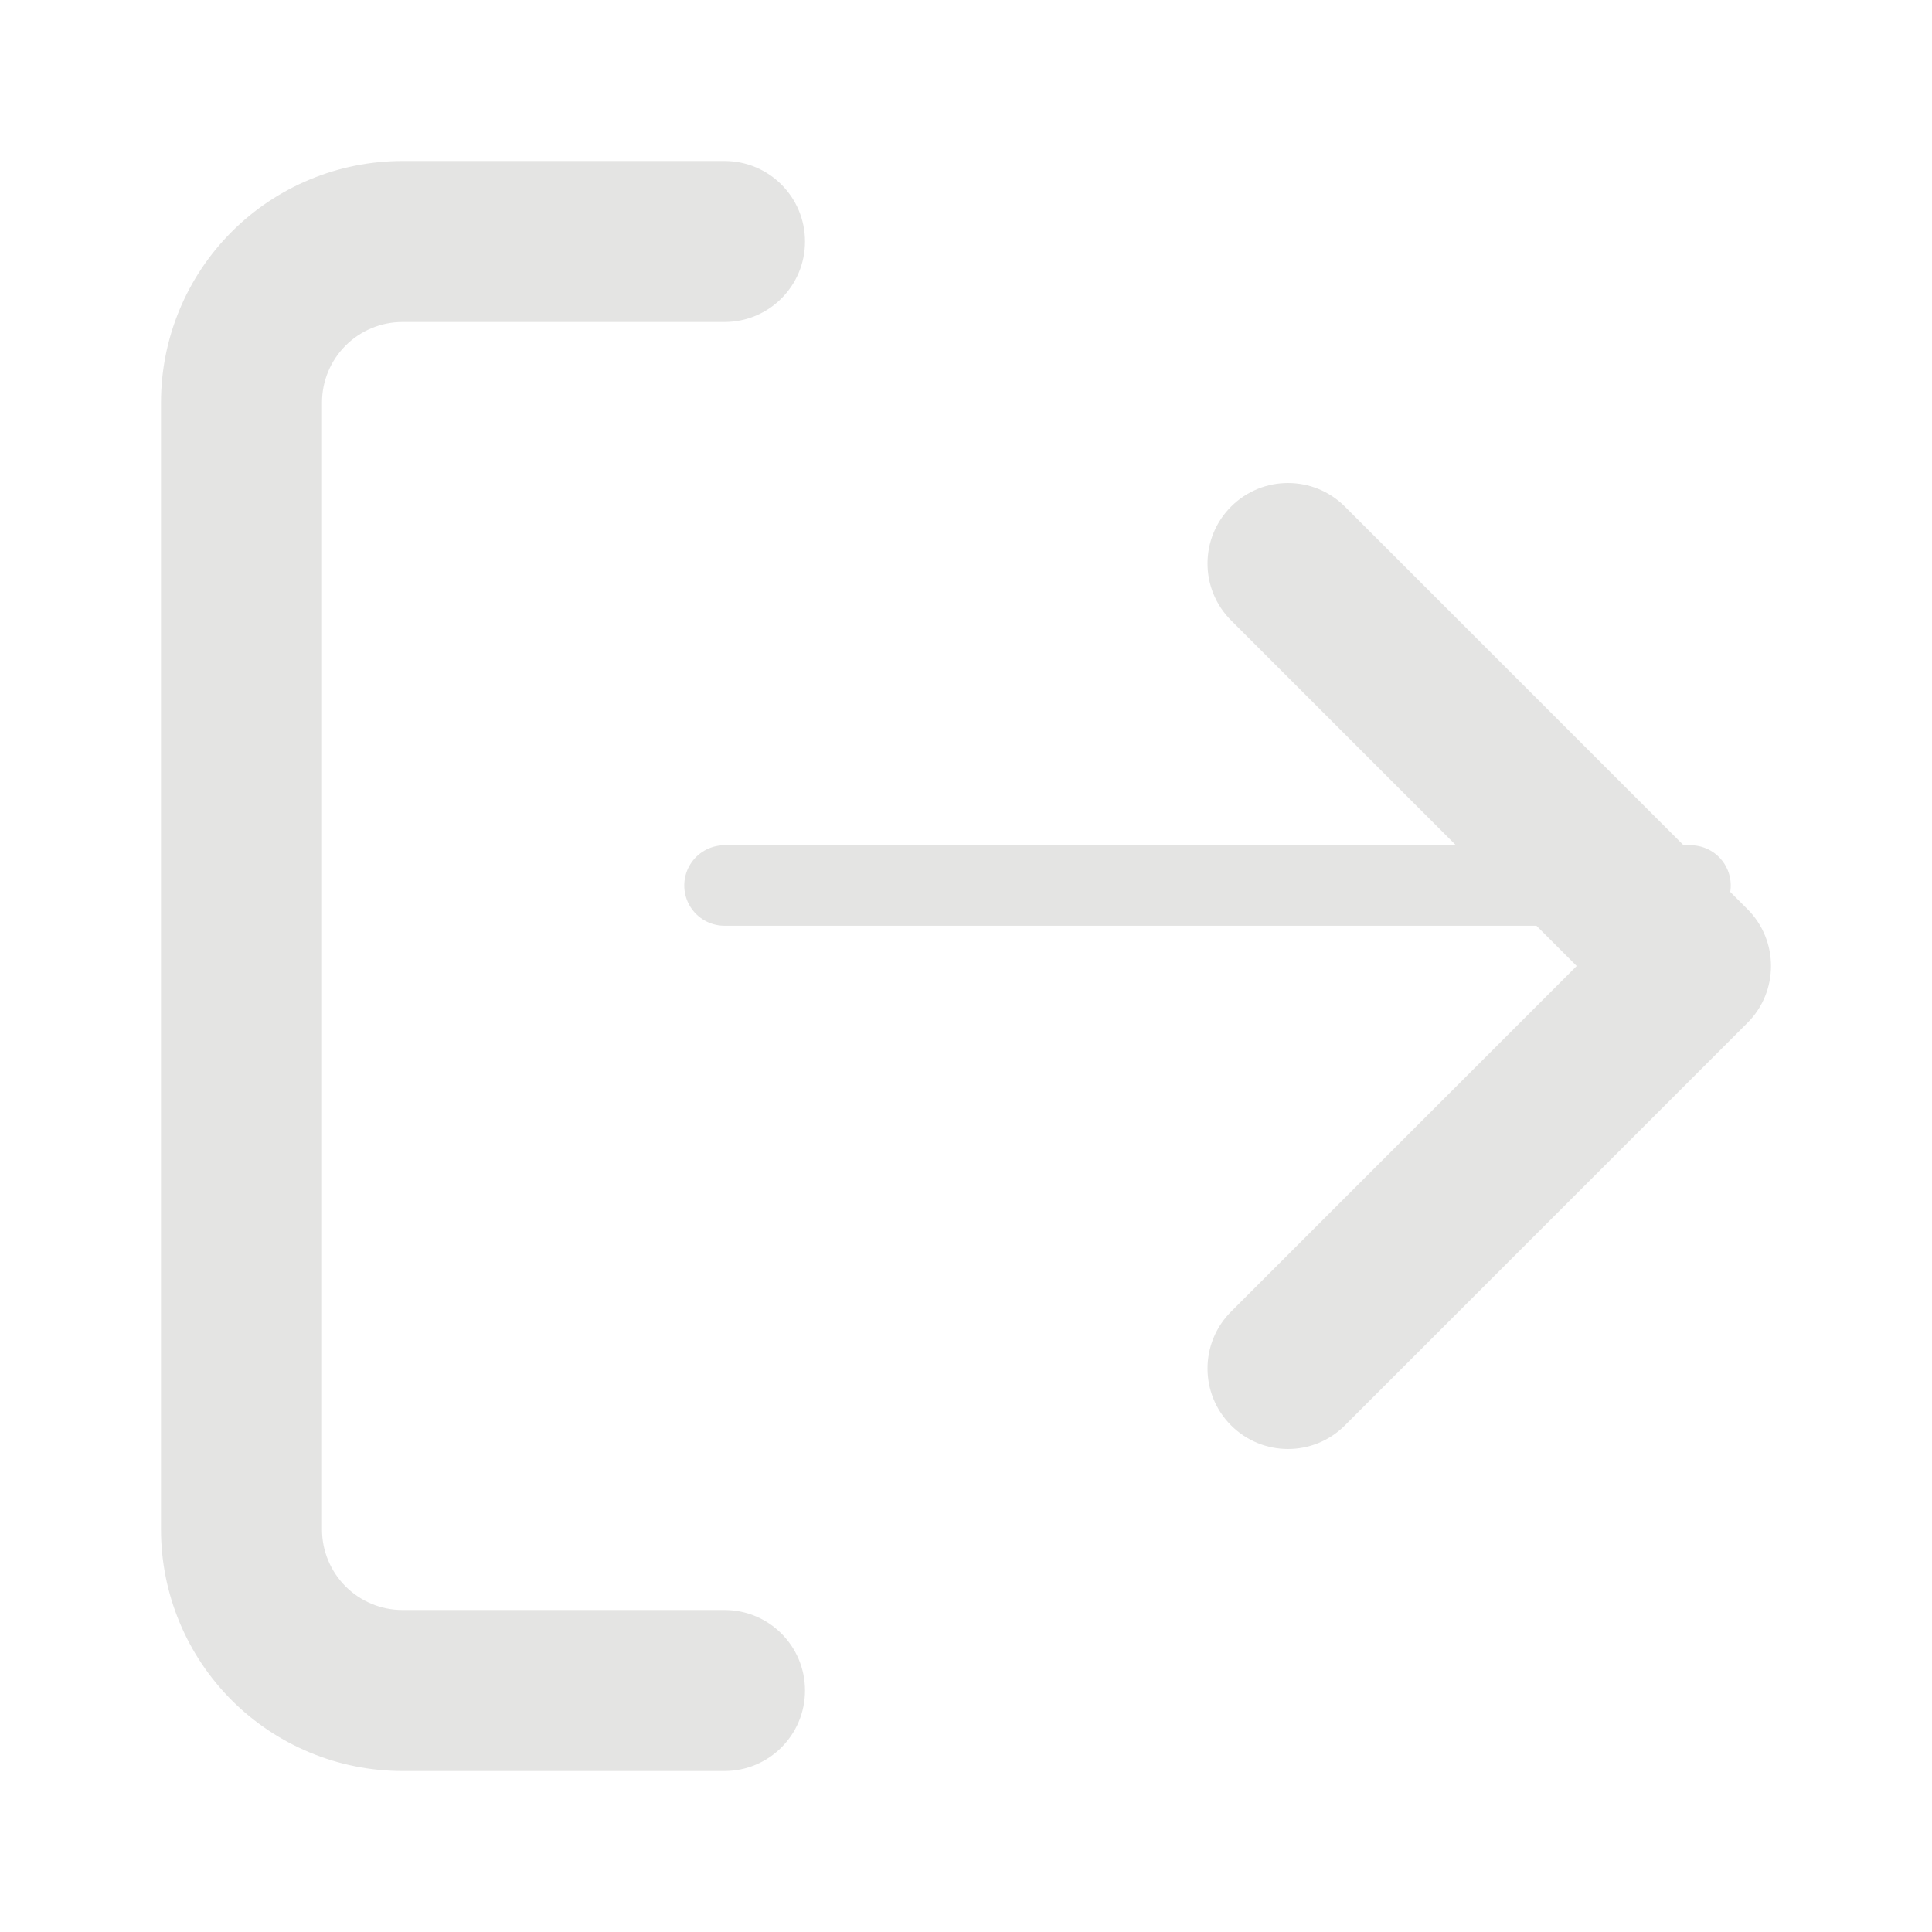 <svg width="48" height="48" viewBox="0 0 48 48" fill="none" xmlns="http://www.w3.org/2000/svg" xmlns:xlink="http://www.w3.org/1999/xlink">
<path d="M18,44C19.105,44 20,43.105 20,42C20,40.895 19.105,40 18,40L18,44ZM6,38L4,38L6,38ZM10,6L10,4L10,6ZM18,8C19.105,8 20,7.105 20,6C20,4.895 19.105,4 18,4L18,8ZM18,40L10,40L10,44L18,44L18,40ZM10,40C9.47,40 8.961,39.789 8.586,39.414L5.757,42.243C6.883,43.368 8.409,44 10,44L10,40ZM8.586,39.414C8.211,39.039 8,38.53 8,38L4,38C4,39.591 4.632,41.117 5.757,42.243L8.586,39.414ZM8,38L8,10L4,10L4,38L8,38ZM8,10C8,9.47 8.211,8.961 8.586,8.586L5.757,5.757C4.632,6.883 4,8.409 4,10L8,10ZM8.586,8.586C8.961,8.211 9.47,8 10,8L10,4C8.409,4 6.883,4.632 5.757,5.757L8.586,8.586ZM10,8L18,8L18,4L10,4L10,8Z" fill="#E4E4E3"/>
<path d="M30.586,32.586C29.805,33.367 29.805,34.633 30.586,35.414C31.367,36.195 32.633,36.195 33.414,35.414L30.586,32.586ZM42,24L43.414,25.414C44.195,24.633 44.195,23.367 43.414,22.586L42,24ZM33.414,12.586C32.633,11.805 31.367,11.805 30.586,12.586C29.805,13.367 29.805,14.633 30.586,15.414L33.414,12.586ZM33.414,35.414L43.414,25.414L40.586,22.586L30.586,32.586L33.414,35.414ZM43.414,22.586L33.414,12.586L30.586,15.414L40.586,25.414L43.414,22.586Z" fill="#E4E4E3"/>
<line x1="18" y1="22" x2="42" y2="22" stroke="#E4E4E3" stroke-width="2" stroke-miterlimit="3.999" stroke-linecap="round" stroke-linejoin="round"/>
</svg>
